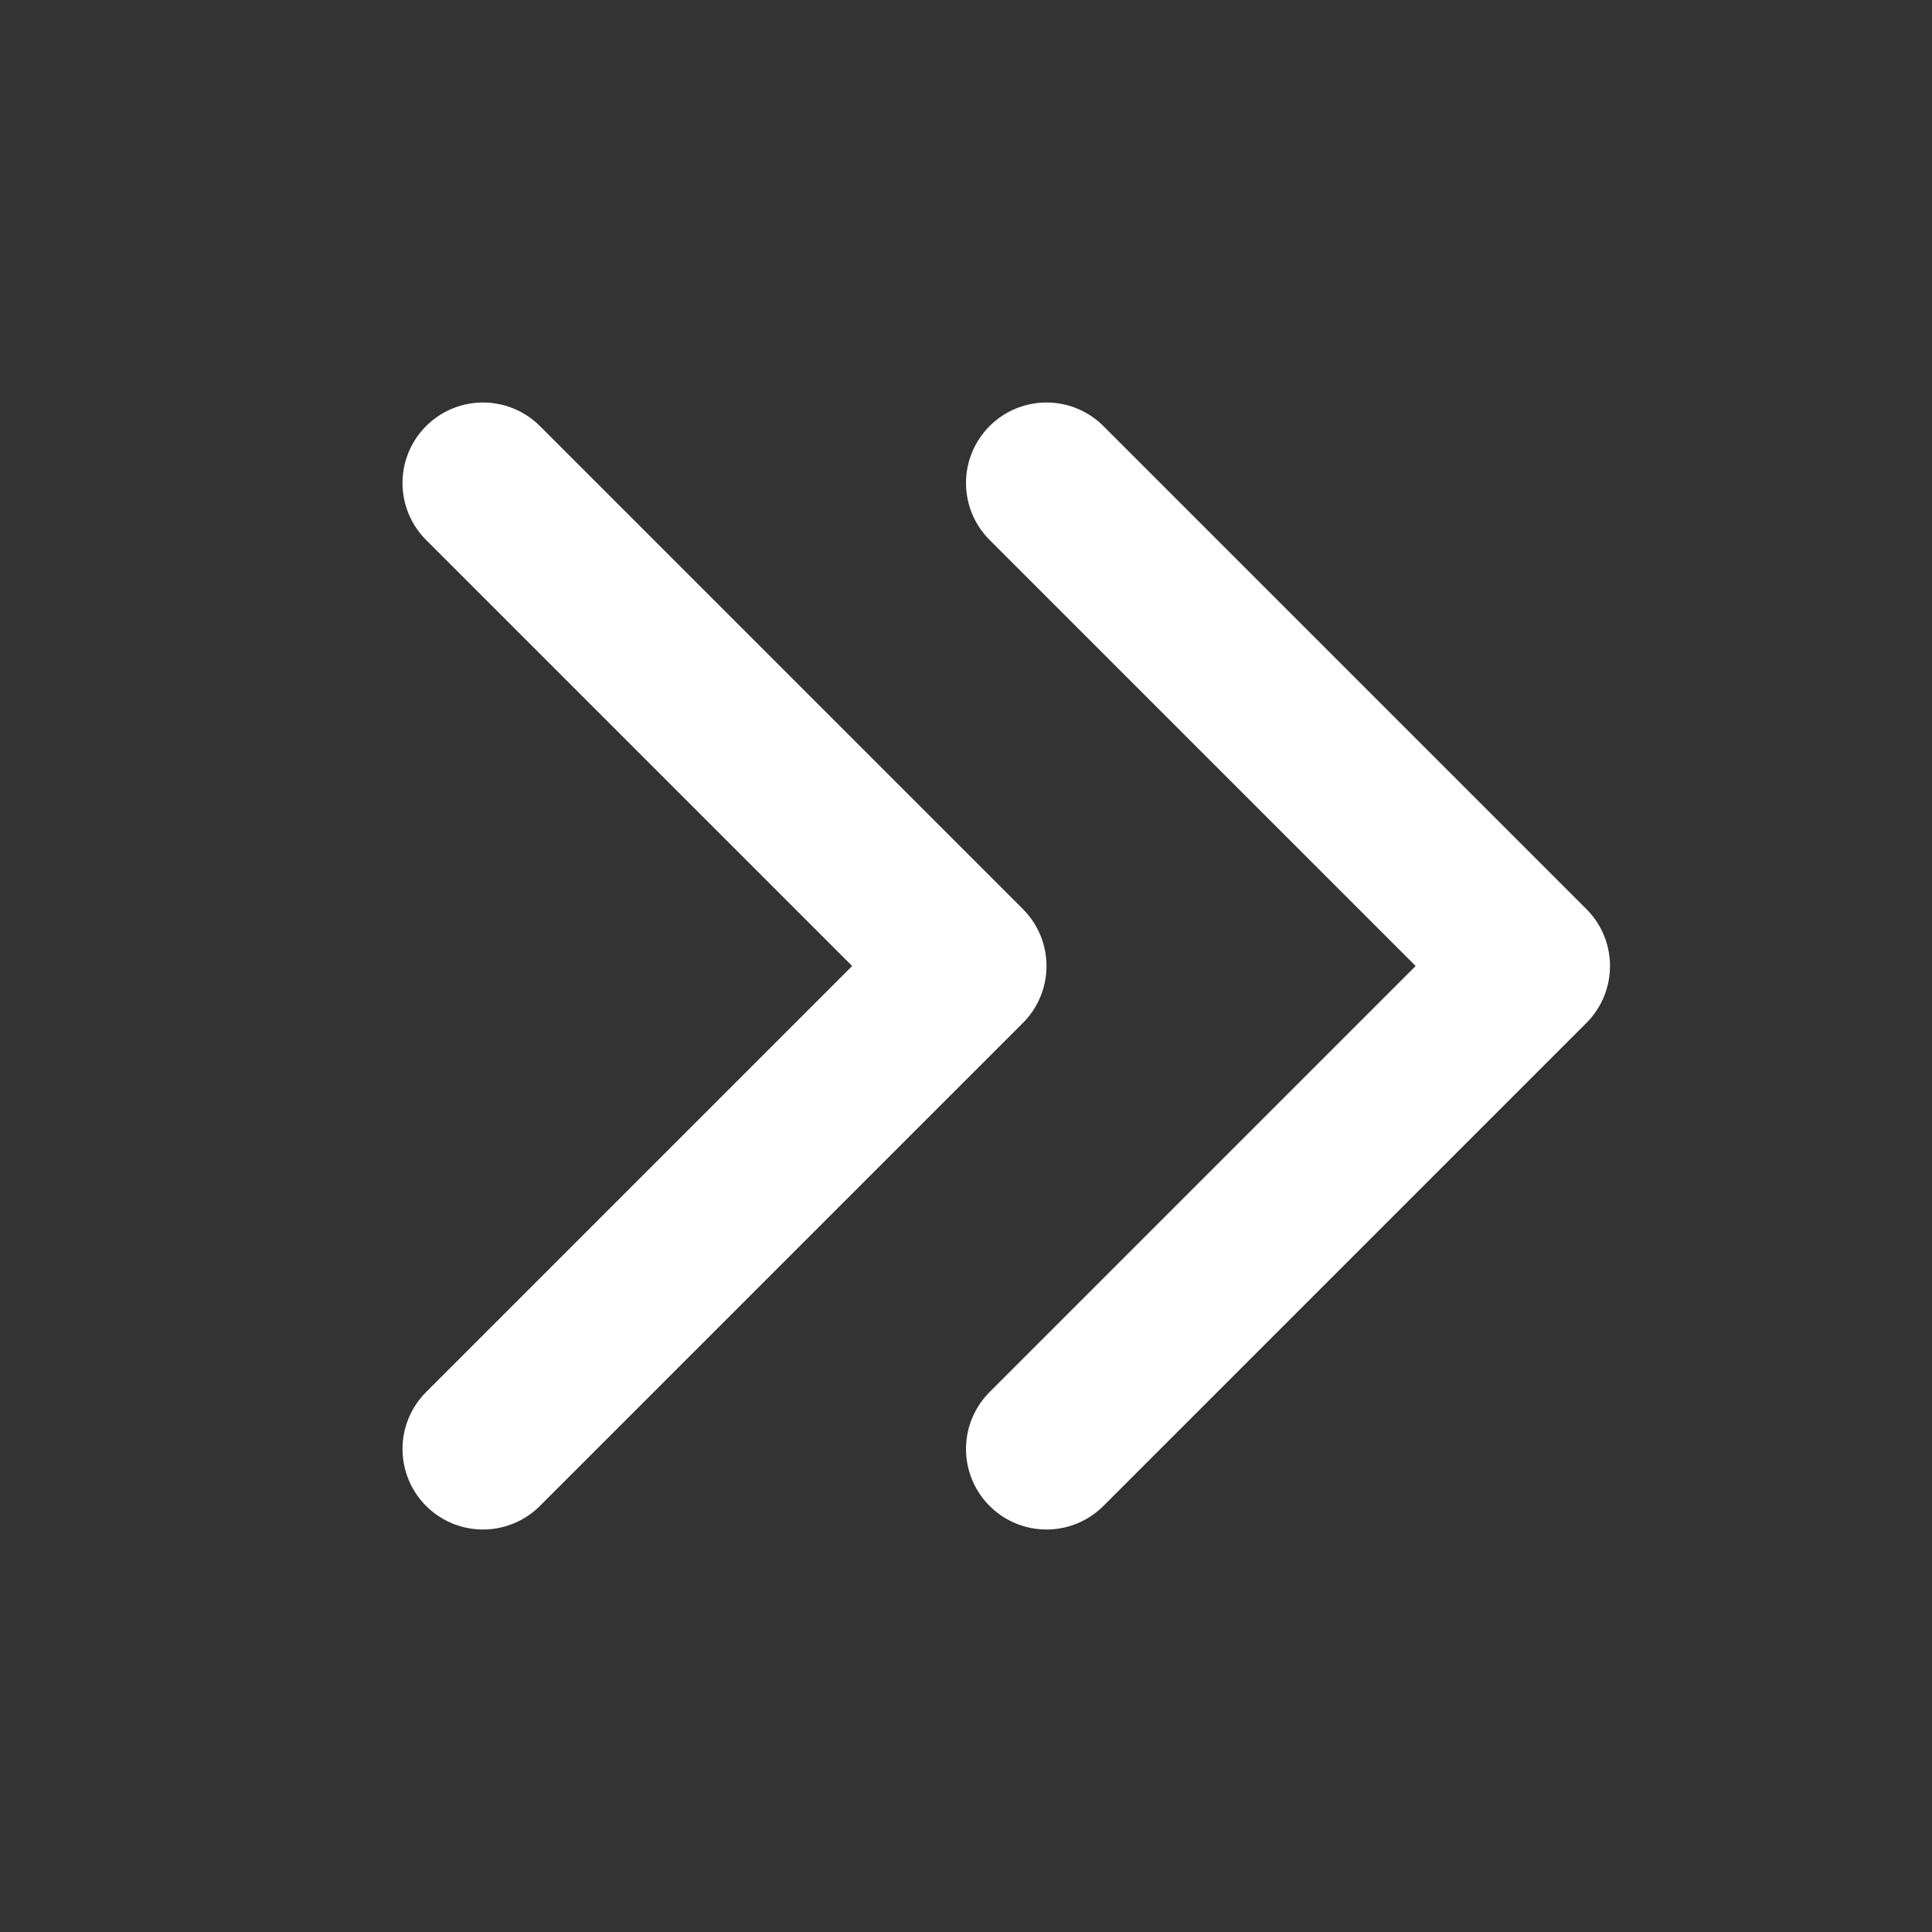 <?xml version="1.0" encoding="utf-8"?><!-- Uploaded to: SVG Repo, www.svgrepo.com, Generator: SVG Repo Mixer Tools -->
<svg width="800px" height="800px" viewBox="0 0 24 24" fill="none" xmlns="http://www.w3.org/2000/svg">
    <rect x="0" y="0" width="24" height="24" fill="#333333" stroke="none"/>
    <path d="M13 6L19 12L13 18M6 6L12 12L6 18" stroke="#ffffff" stroke-width="2" stroke-linecap="round"
          stroke-linejoin="round"/>
</svg>